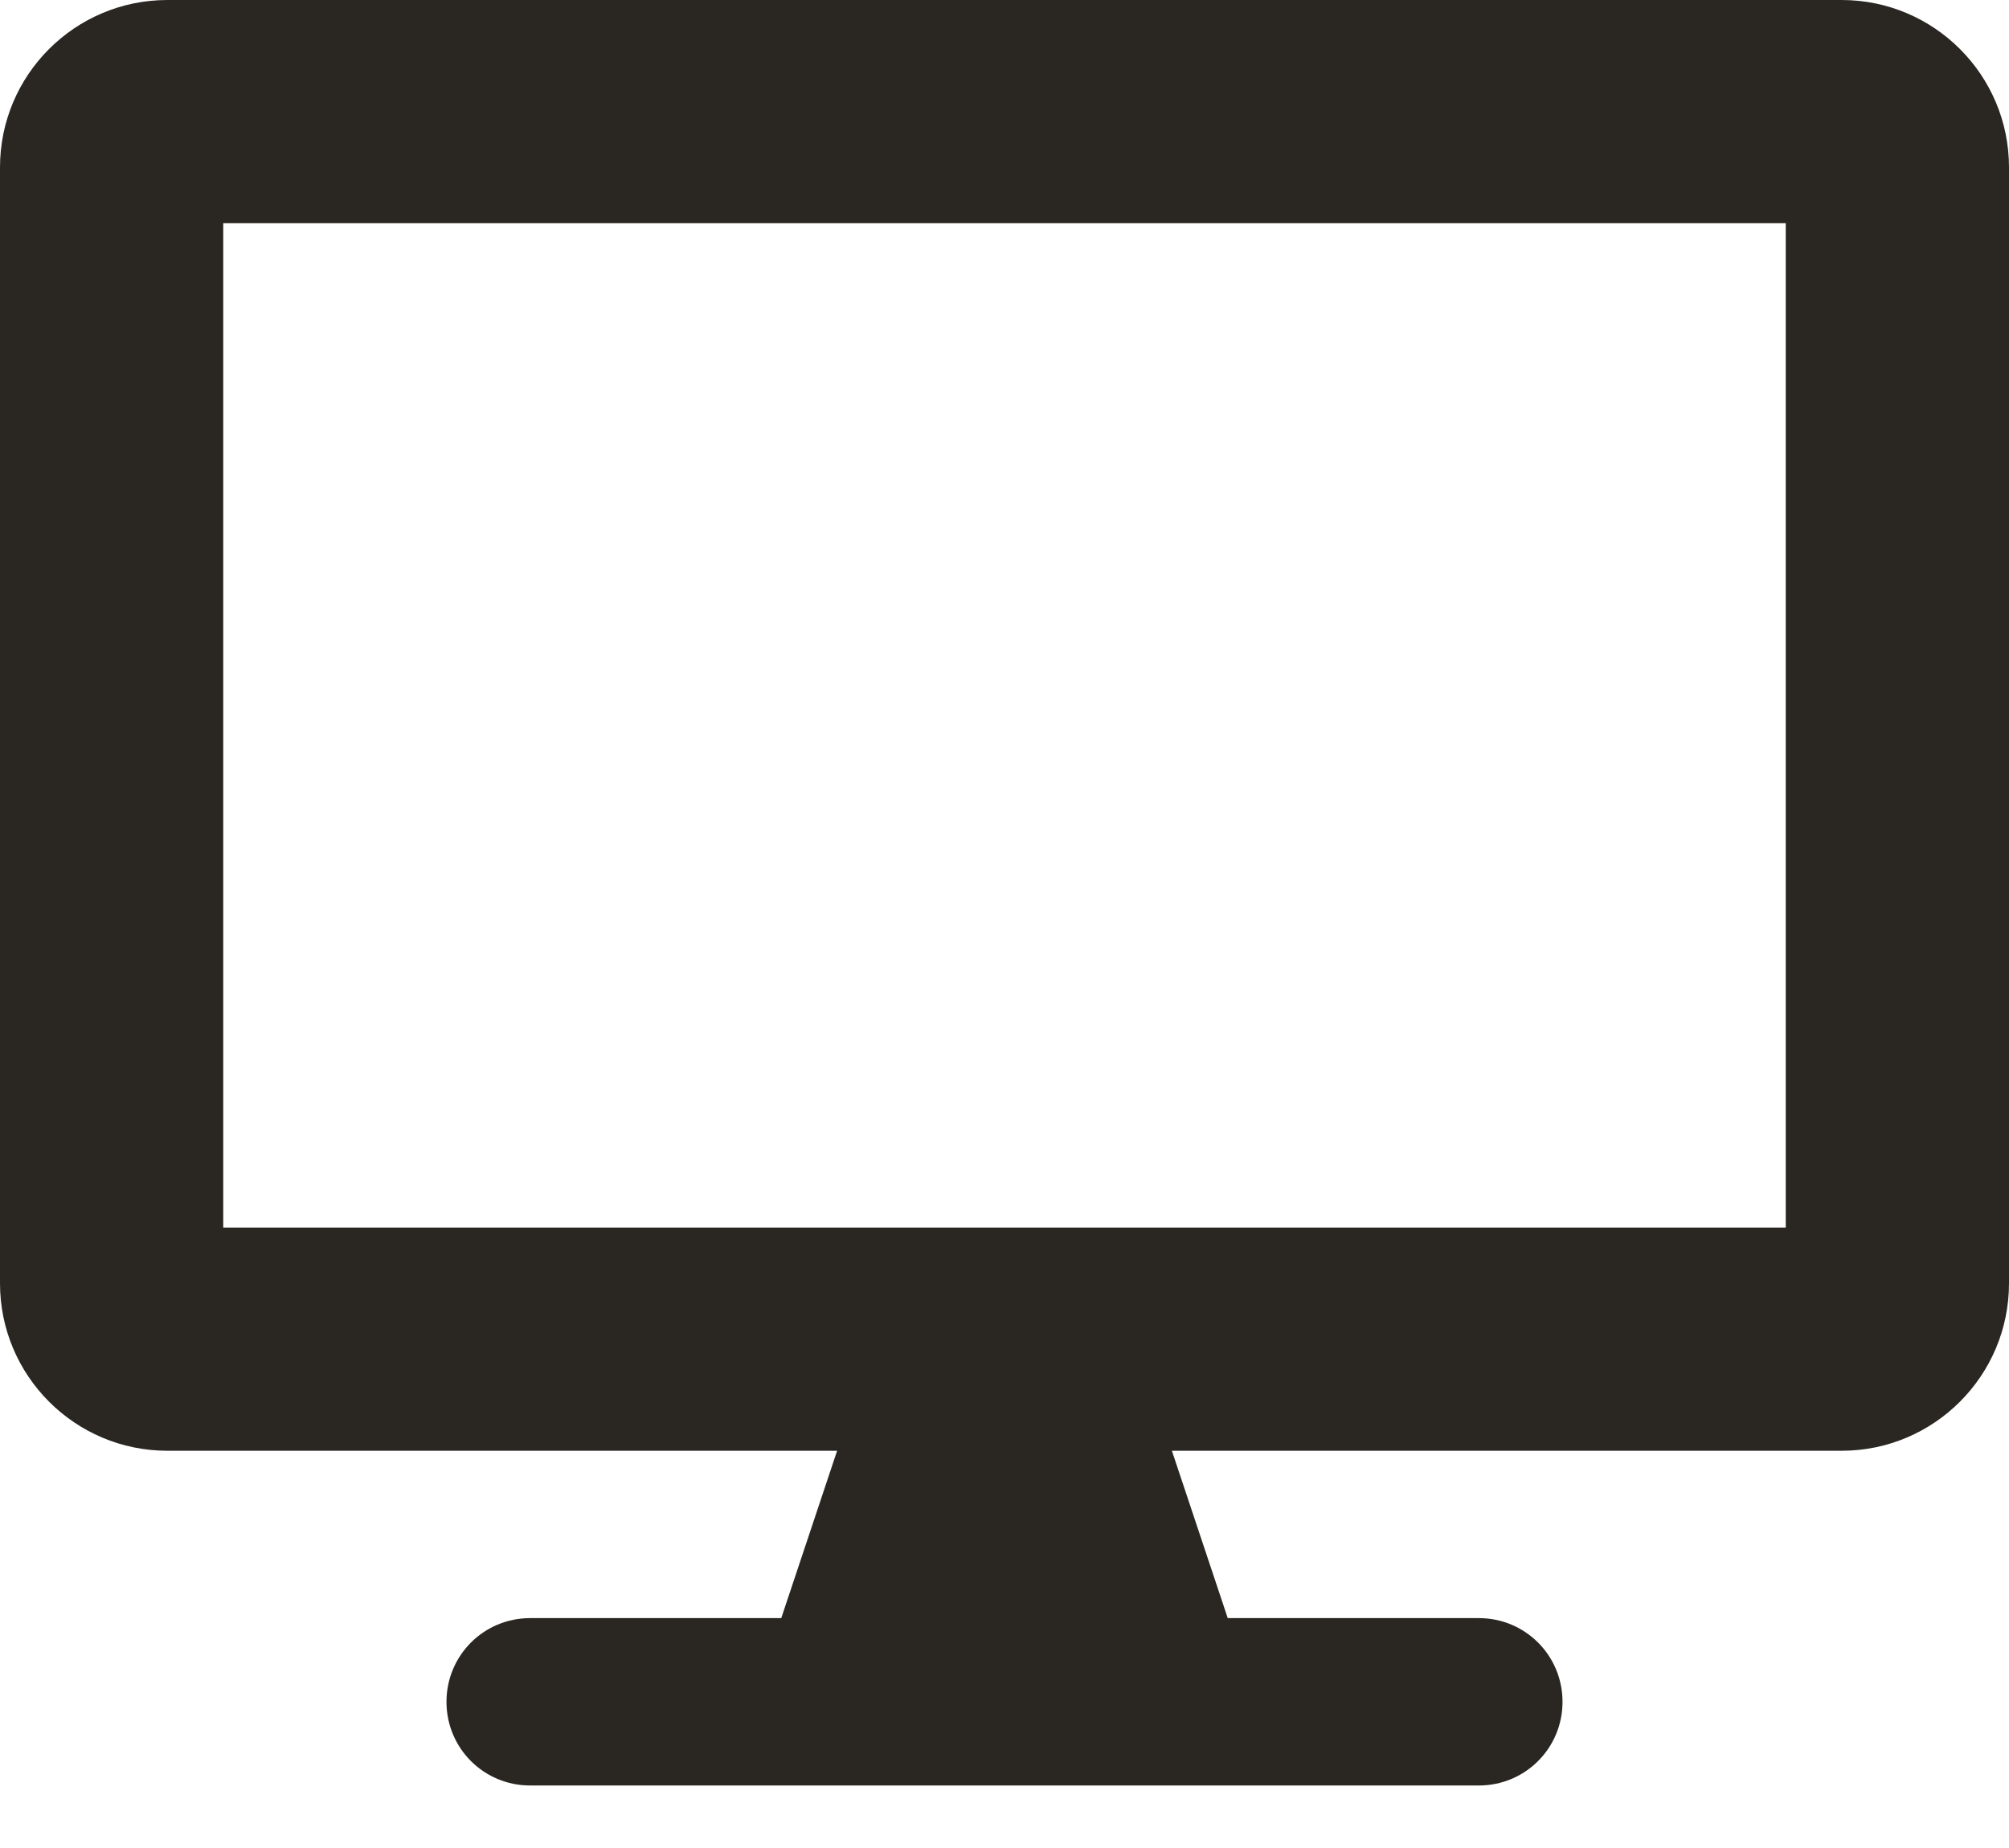 <svg width="25" height="23" viewBox="0 0 25 23" fill="none" xmlns="http://www.w3.org/2000/svg">
<path d="M22.917 0H2.083C0.933 0 0 0.933 0 2.083V15.972C0 17.122 0.933 18.056 2.083 18.056H10.417L9.722 20.139H6.597C6.02 20.139 5.556 20.603 5.556 21.181C5.556 21.758 6.02 22.222 6.597 22.222H18.403C18.98 22.222 19.444 21.758 19.444 21.181C19.444 20.603 18.98 20.139 18.403 20.139H15.278L14.583 18.056H22.917C24.067 18.056 25 17.122 25 15.972V2.083C25 0.933 24.067 0 22.917 0ZM22.222 15.278H2.778V2.778H22.222V15.278Z" fill="#2A2722"/>
</svg>

